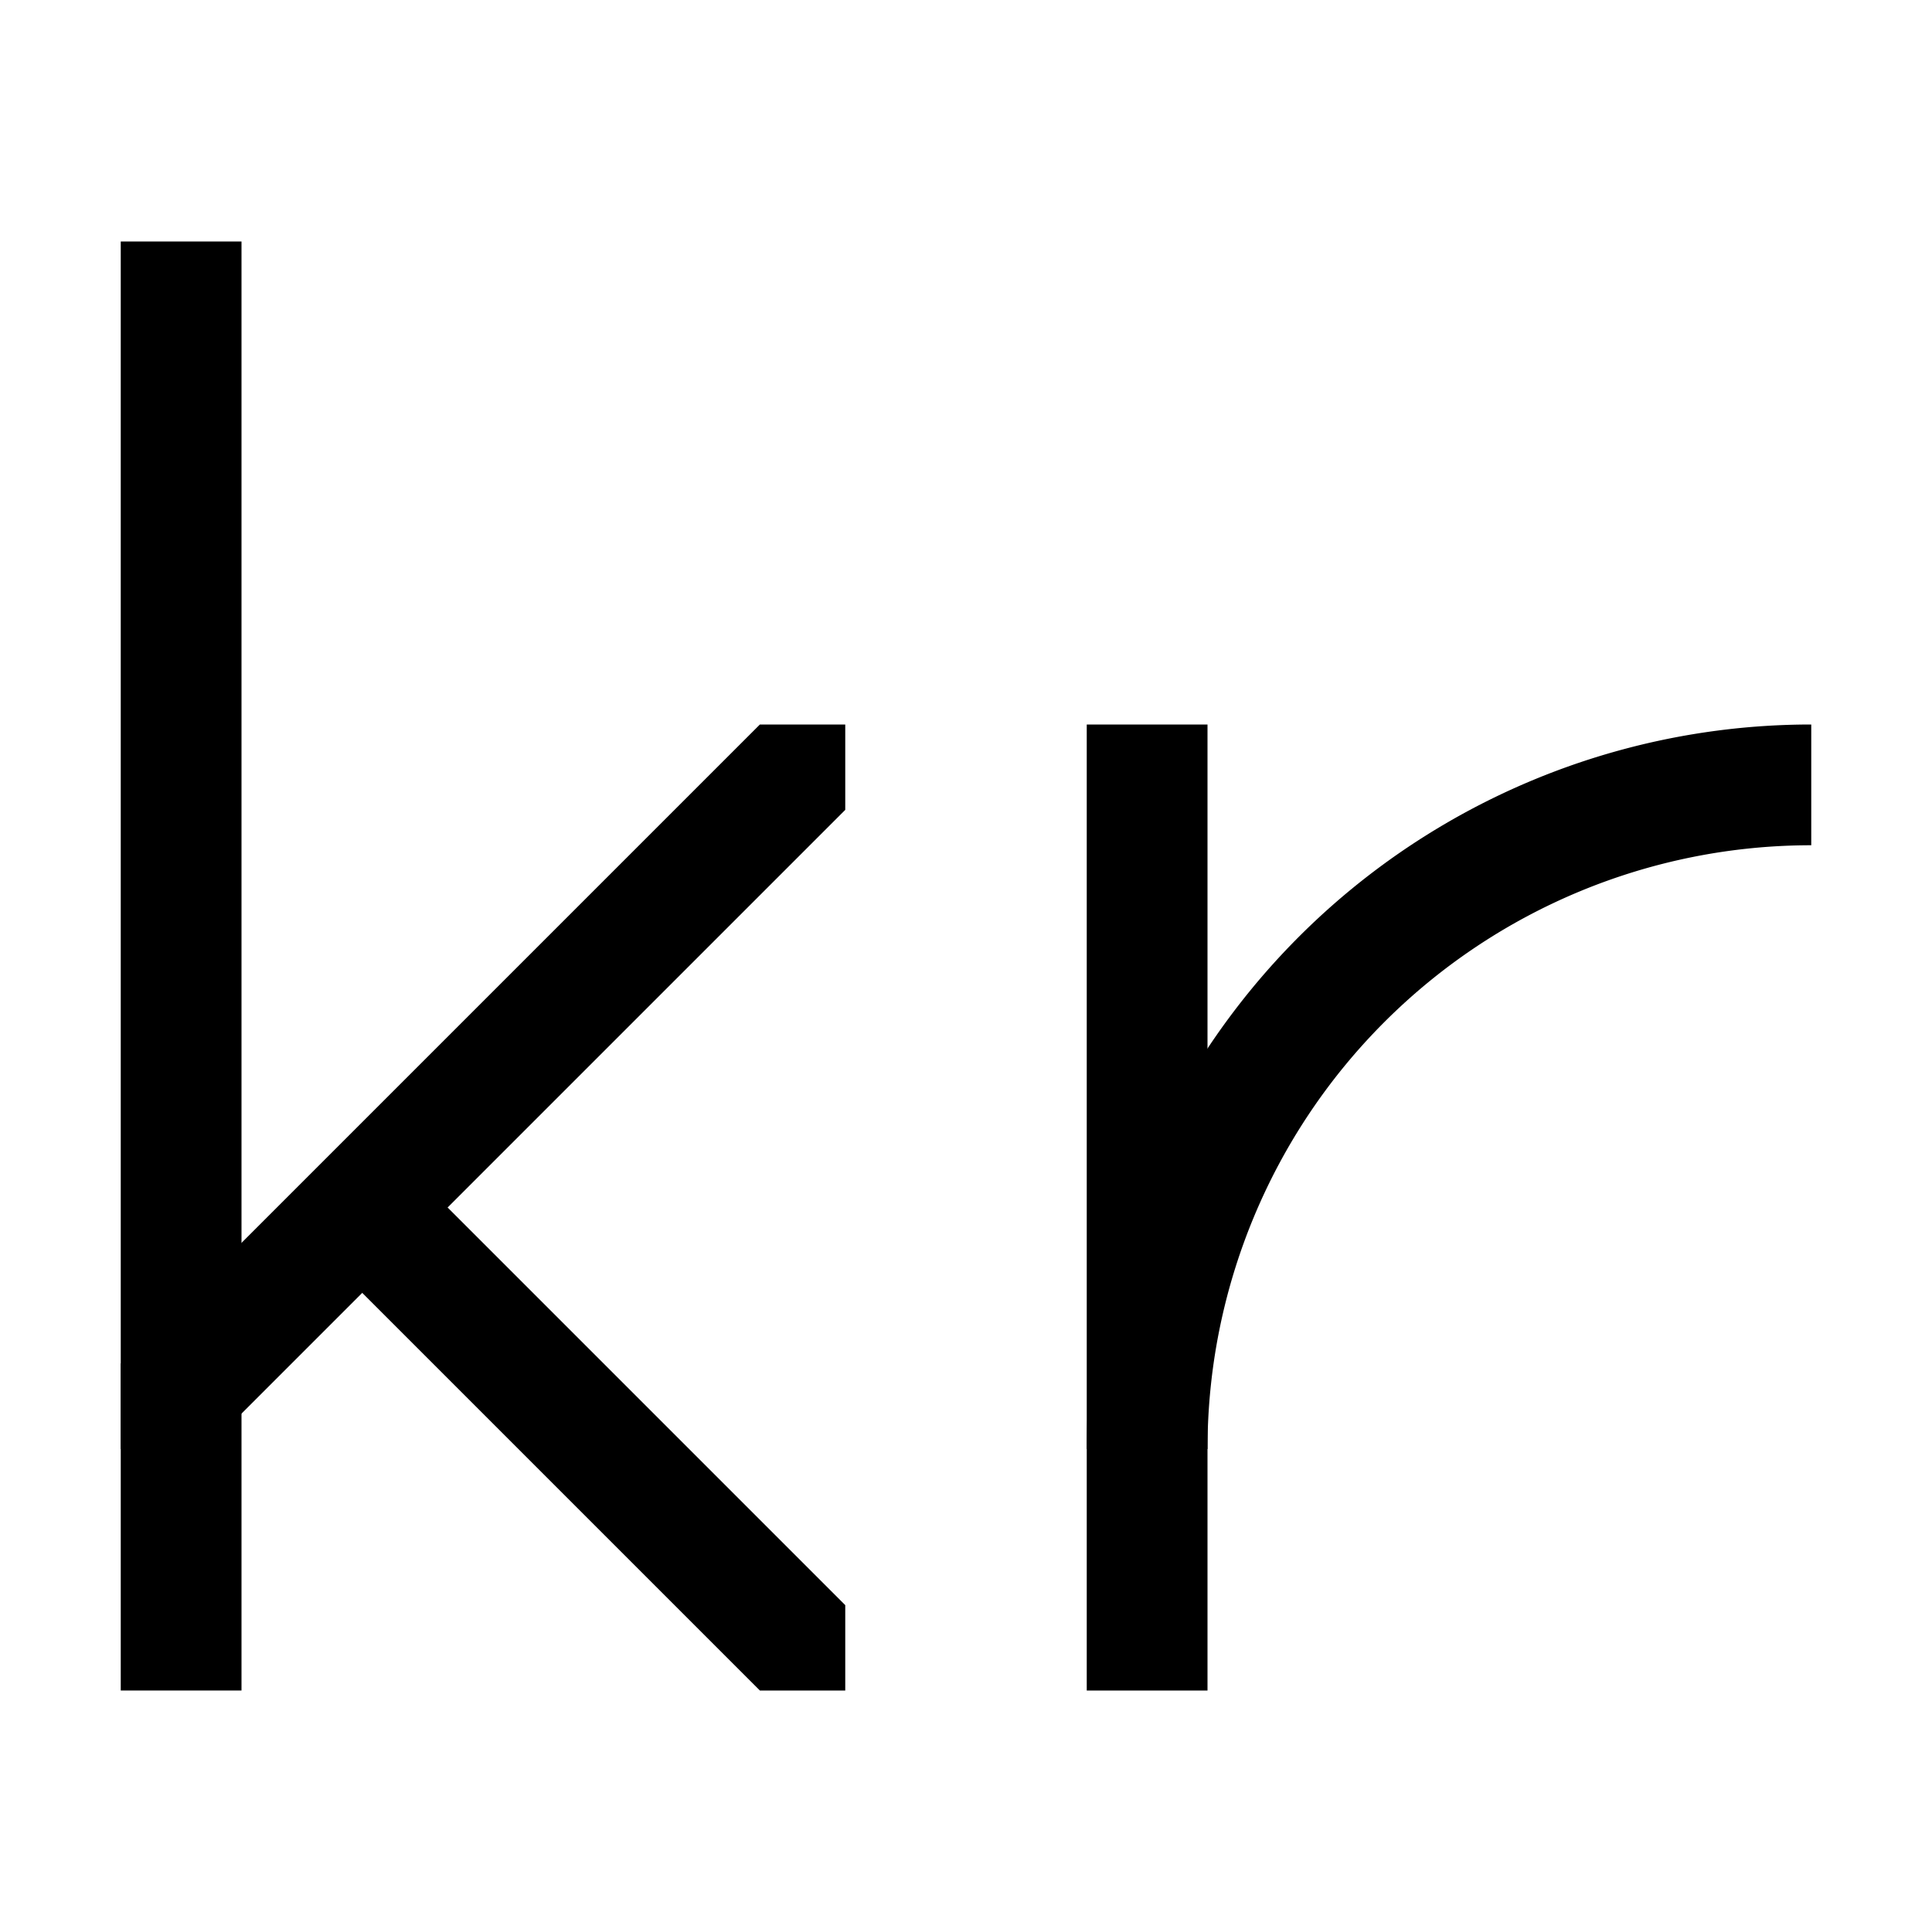 <svg width="16" height="16" xmlns="http://www.w3.org/2000/svg">
 <style type="text/css">.ColorScheme-Text {
            color:#000000;
        }</style>
 <g class="ColorScheme-Text" fill="currentColor">
  <path d="M1 2h1v12H1z"/>
  <path d="M6.293 6L1 11.293V12h.707L7 6.707V6z"/>
  <path d="M3.707 10L7 13.293V14h-.707L3 10.707V10zM9 6h1v8H9z"/>
  <path d="m15 6a6 6 0 0 0-6 6h1a5 5 0 0 1 5-5z"/>
 </g>
</svg>

